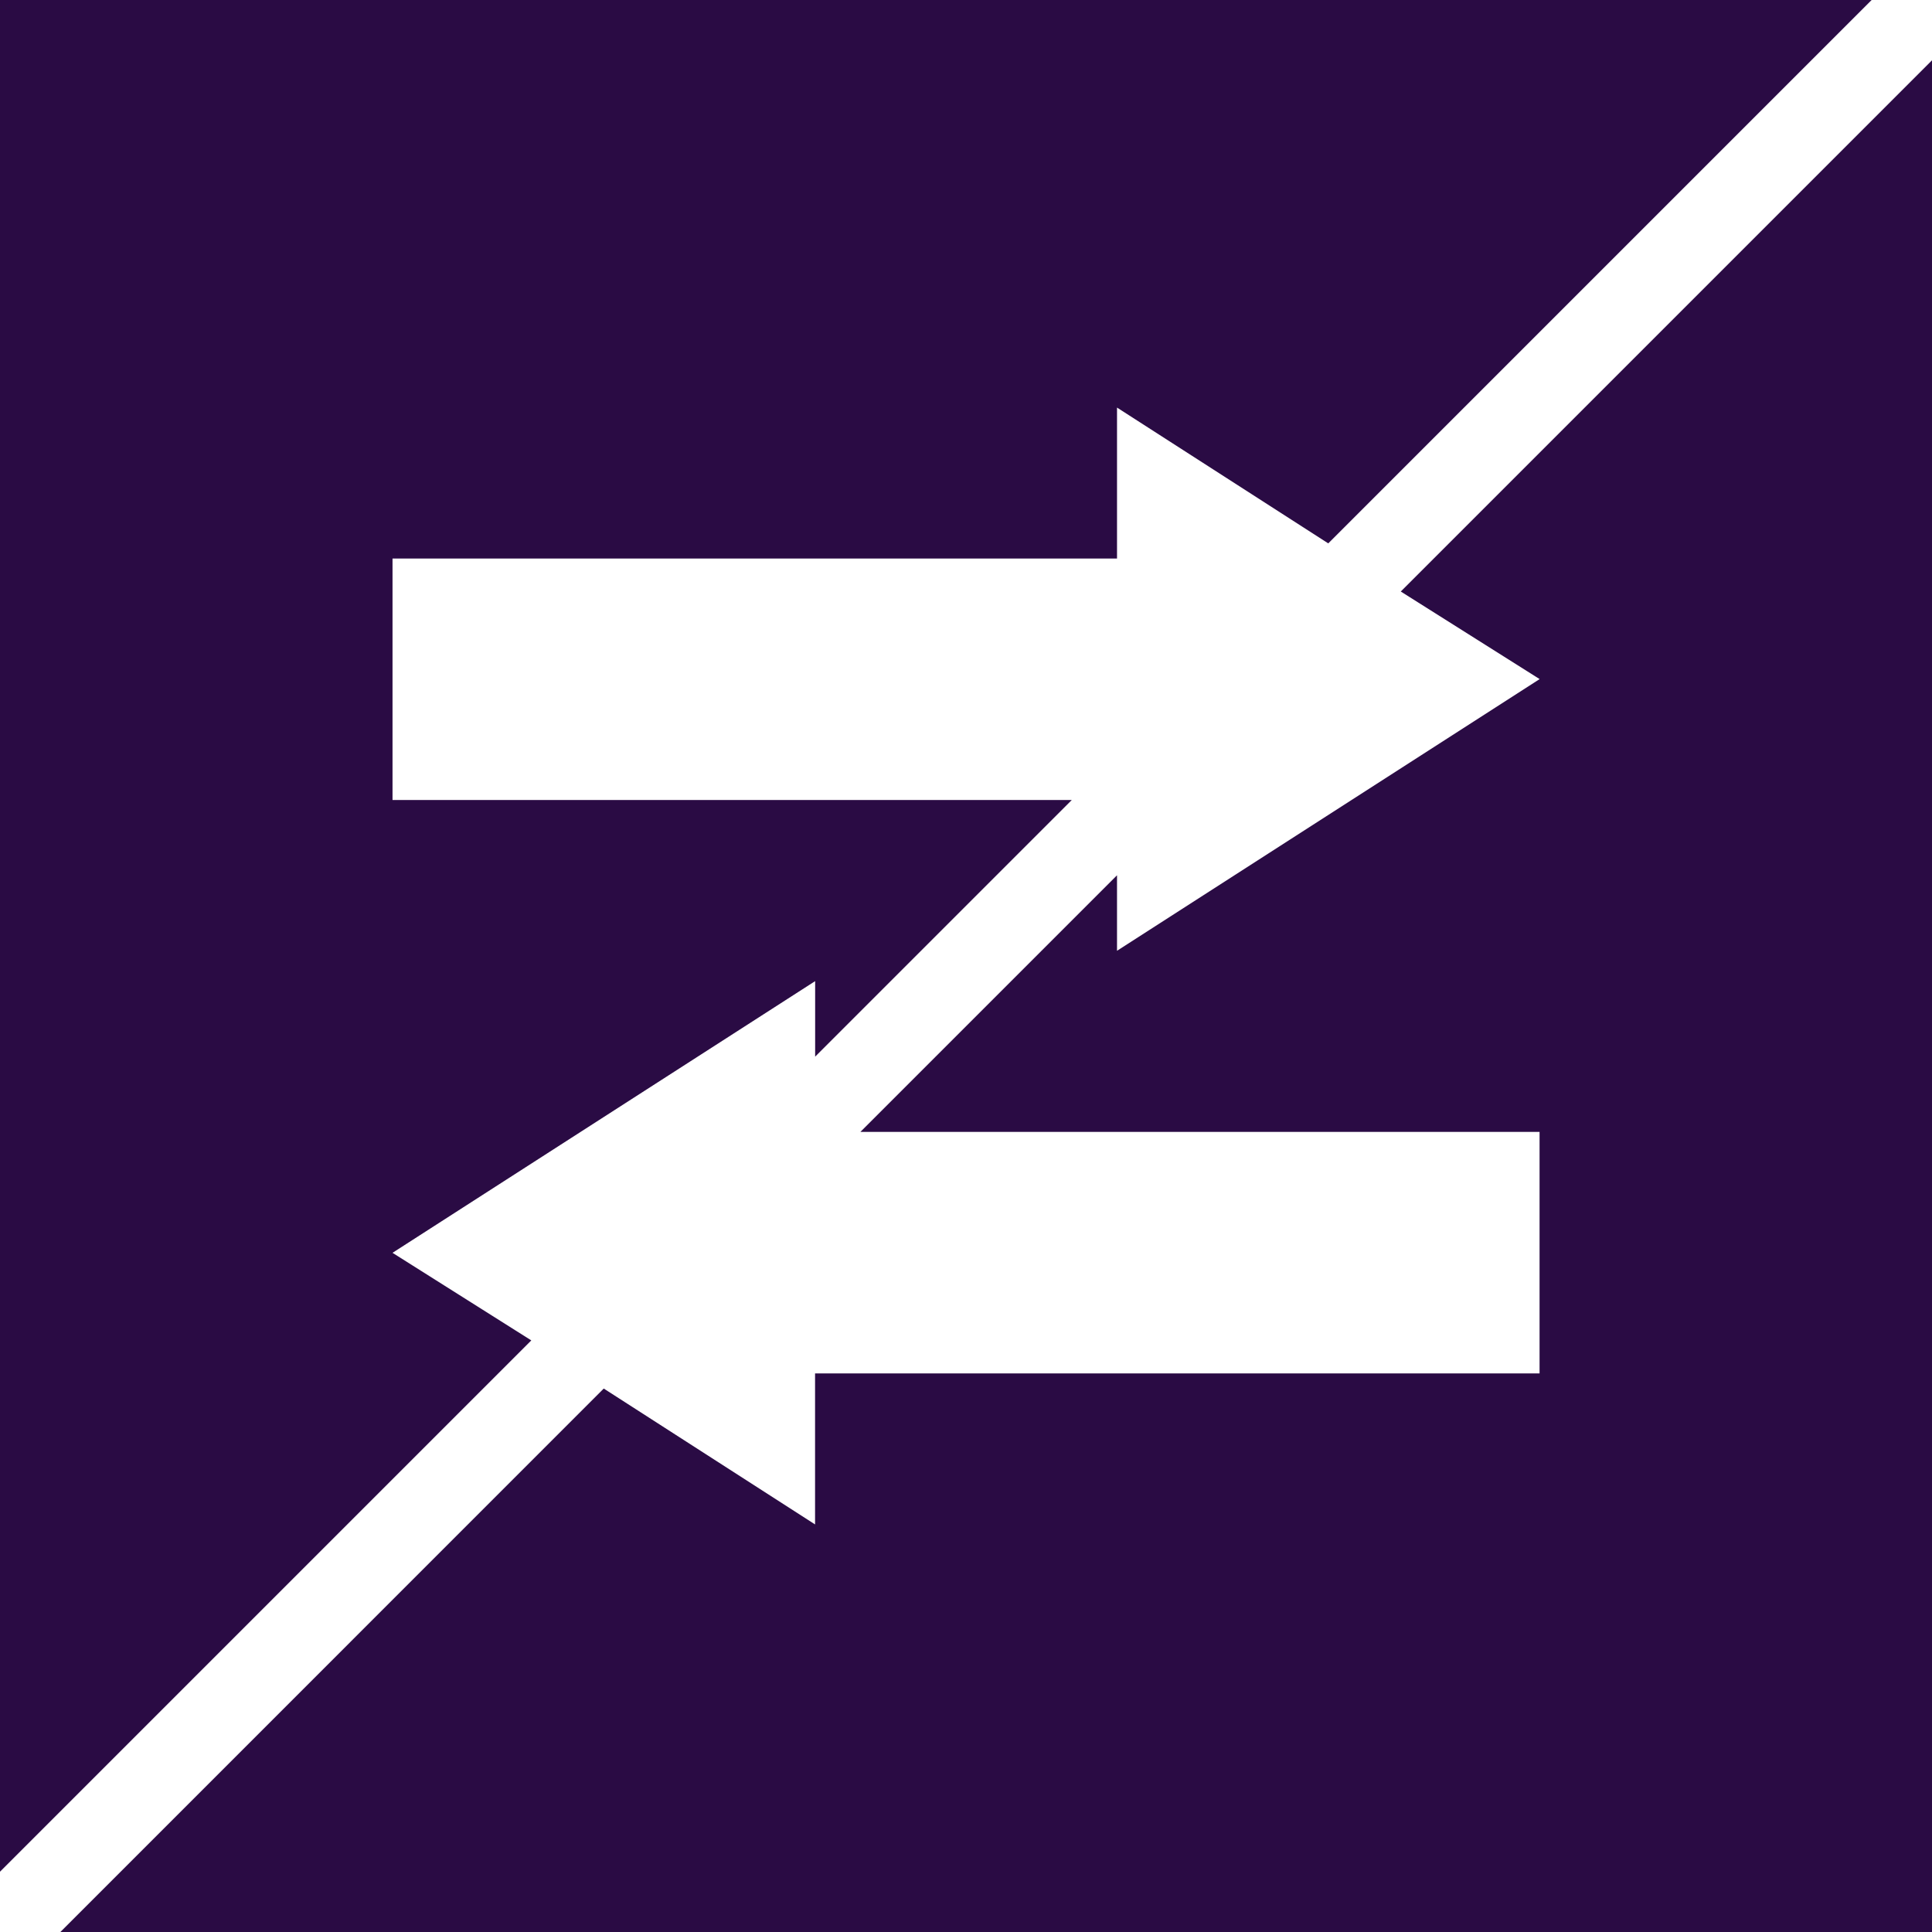 <svg xmlns="http://www.w3.org/2000/svg" xmlns:xlink="http://www.w3.org/1999/xlink" width="24" height="24" viewBox="0 0 24 24">
  <defs>
    <clipPath id="clip-ico_delta">
      <rect width="24" height="24"/>
    </clipPath>
  </defs>
  <g id="ico_delta" clip-path="url(#clip-ico_delta)">
    <path id="패스_527" data-name="패스 527" d="M2025.75-1167l6.75-6.751,2.625,1.688v-1.876h9v-3h-8.437l3.188-3.188v.938l5.25-3.375-1.725-1.088,6.6-6.6V-1167Zm-.75-24h23.25l-6.75,6.75-2.624-1.687v1.875h-9v3h8.438l-3.188,3.188v-.938l-5.25,3.375,1.724,1.088-6.6,6.6Z" transform="translate(-2025 1191)" fill="#2a0b44"/>
  </g>
</svg>
